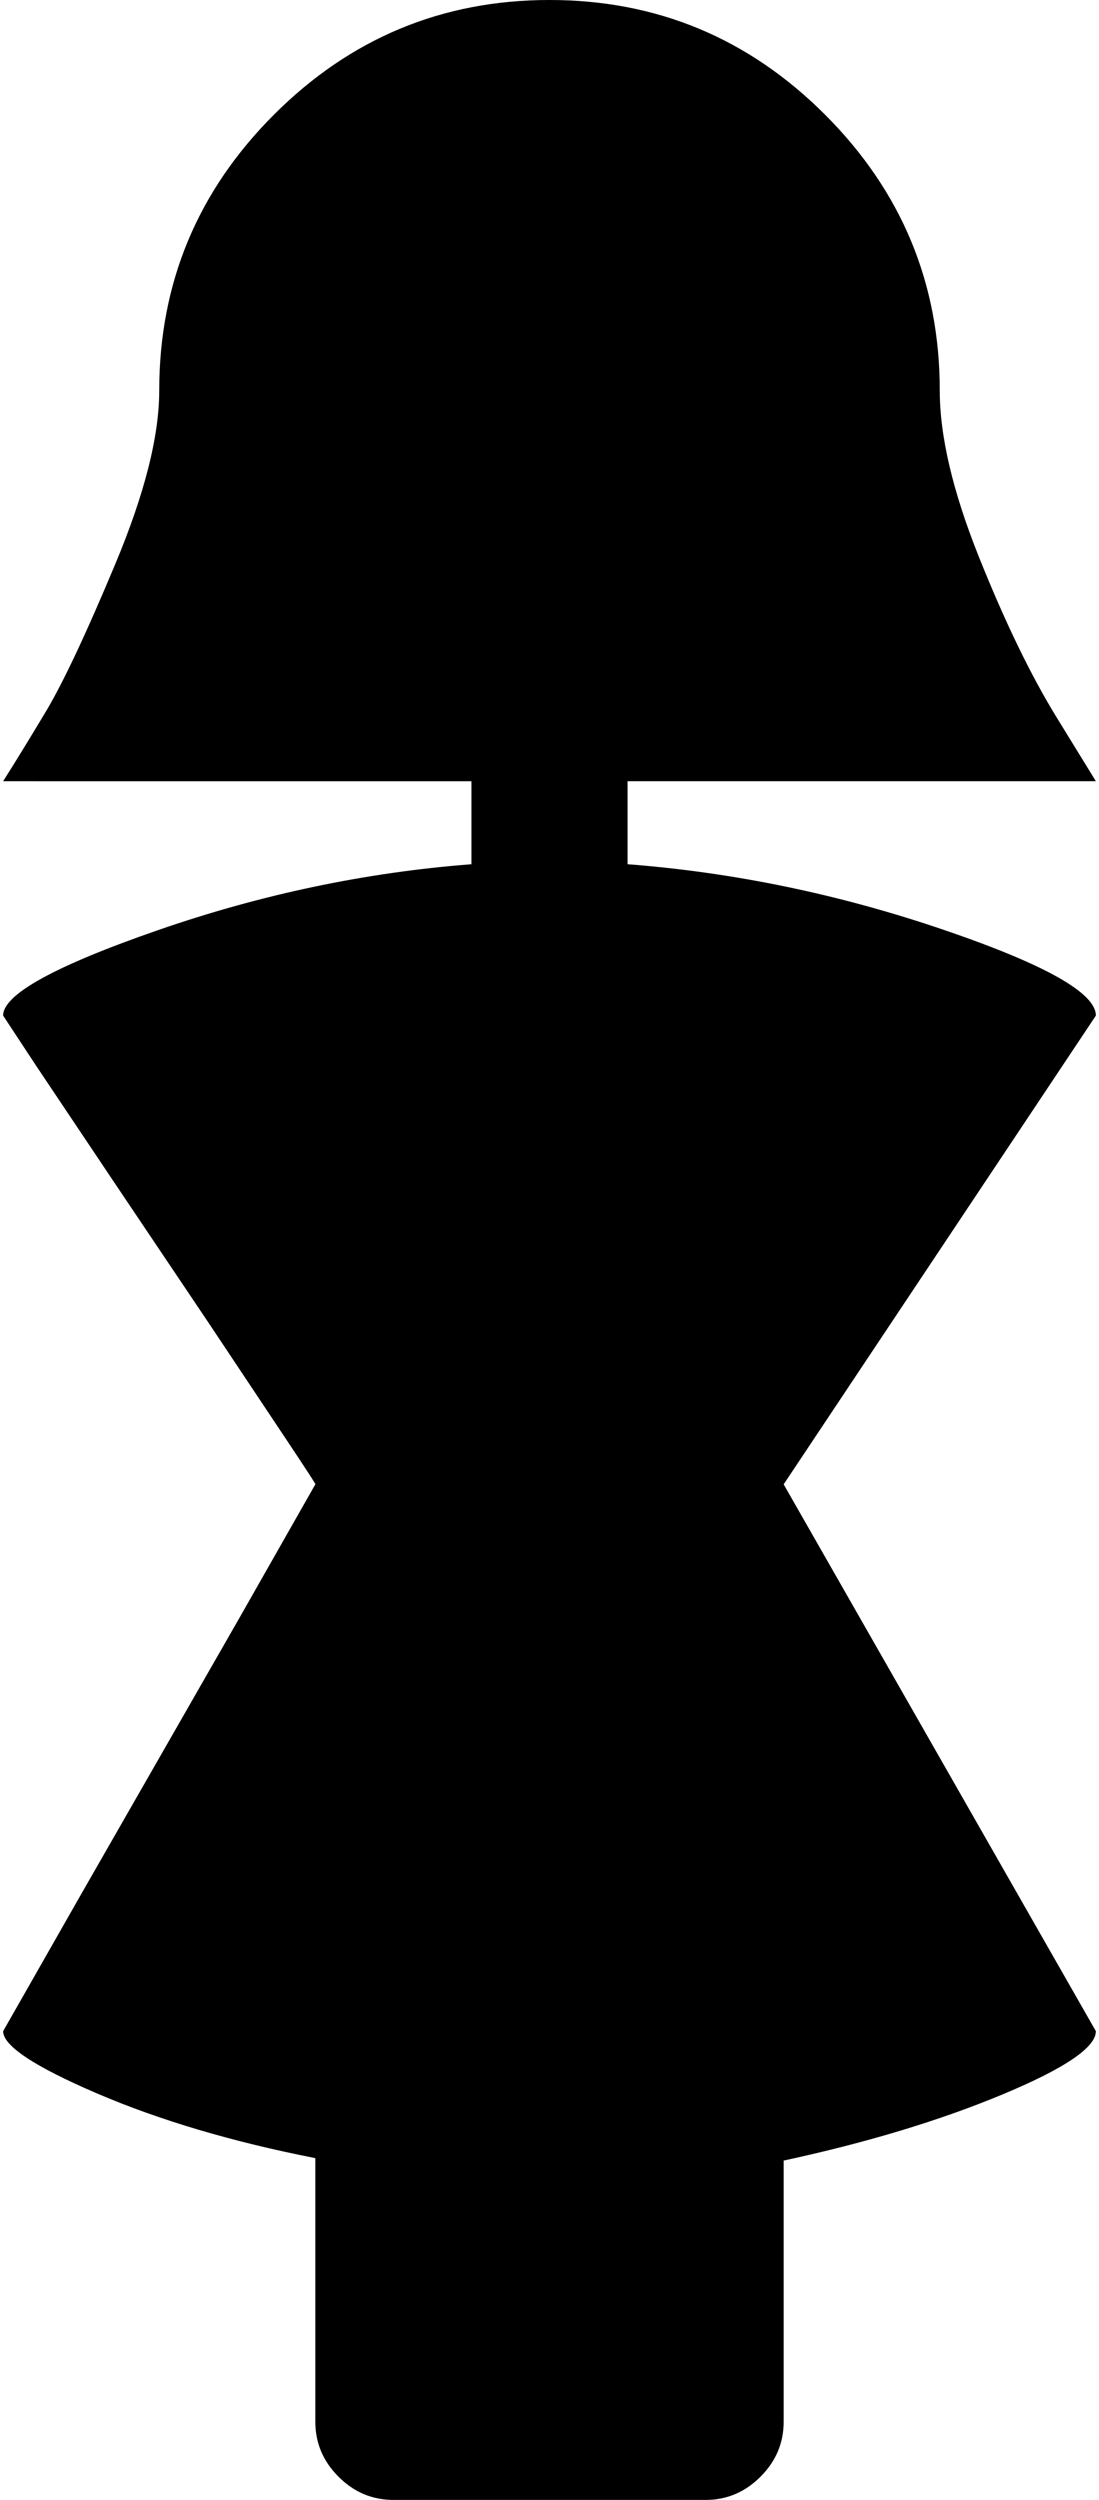 <svg xmlns="http://www.w3.org/2000/svg" width="0.44em" height="1em" viewBox="0 0 448 1024"><path fill="currentColor" d="M448 416L320 608l128 224q0 10-38.5 26T320 885v107q0 13-9.5 22.5T288 1024H160q-13 0-22.5-9.5T128 992V884q-51-10-89.5-26.5T0 832l32.5-57L97 662.5l31-54.5q1 1-12-18.5l-32-48L46 485l-32.5-48.5L0 416q0-13 63.5-35T192 354v-34H0q7-11 17.5-28.5T46 231t18-71q0-66 47-113T224 0t113 47t47 113q0 28 16 68t32 66l16 26H256v34q65 5 128.5 26.5T448 416"/></svg>